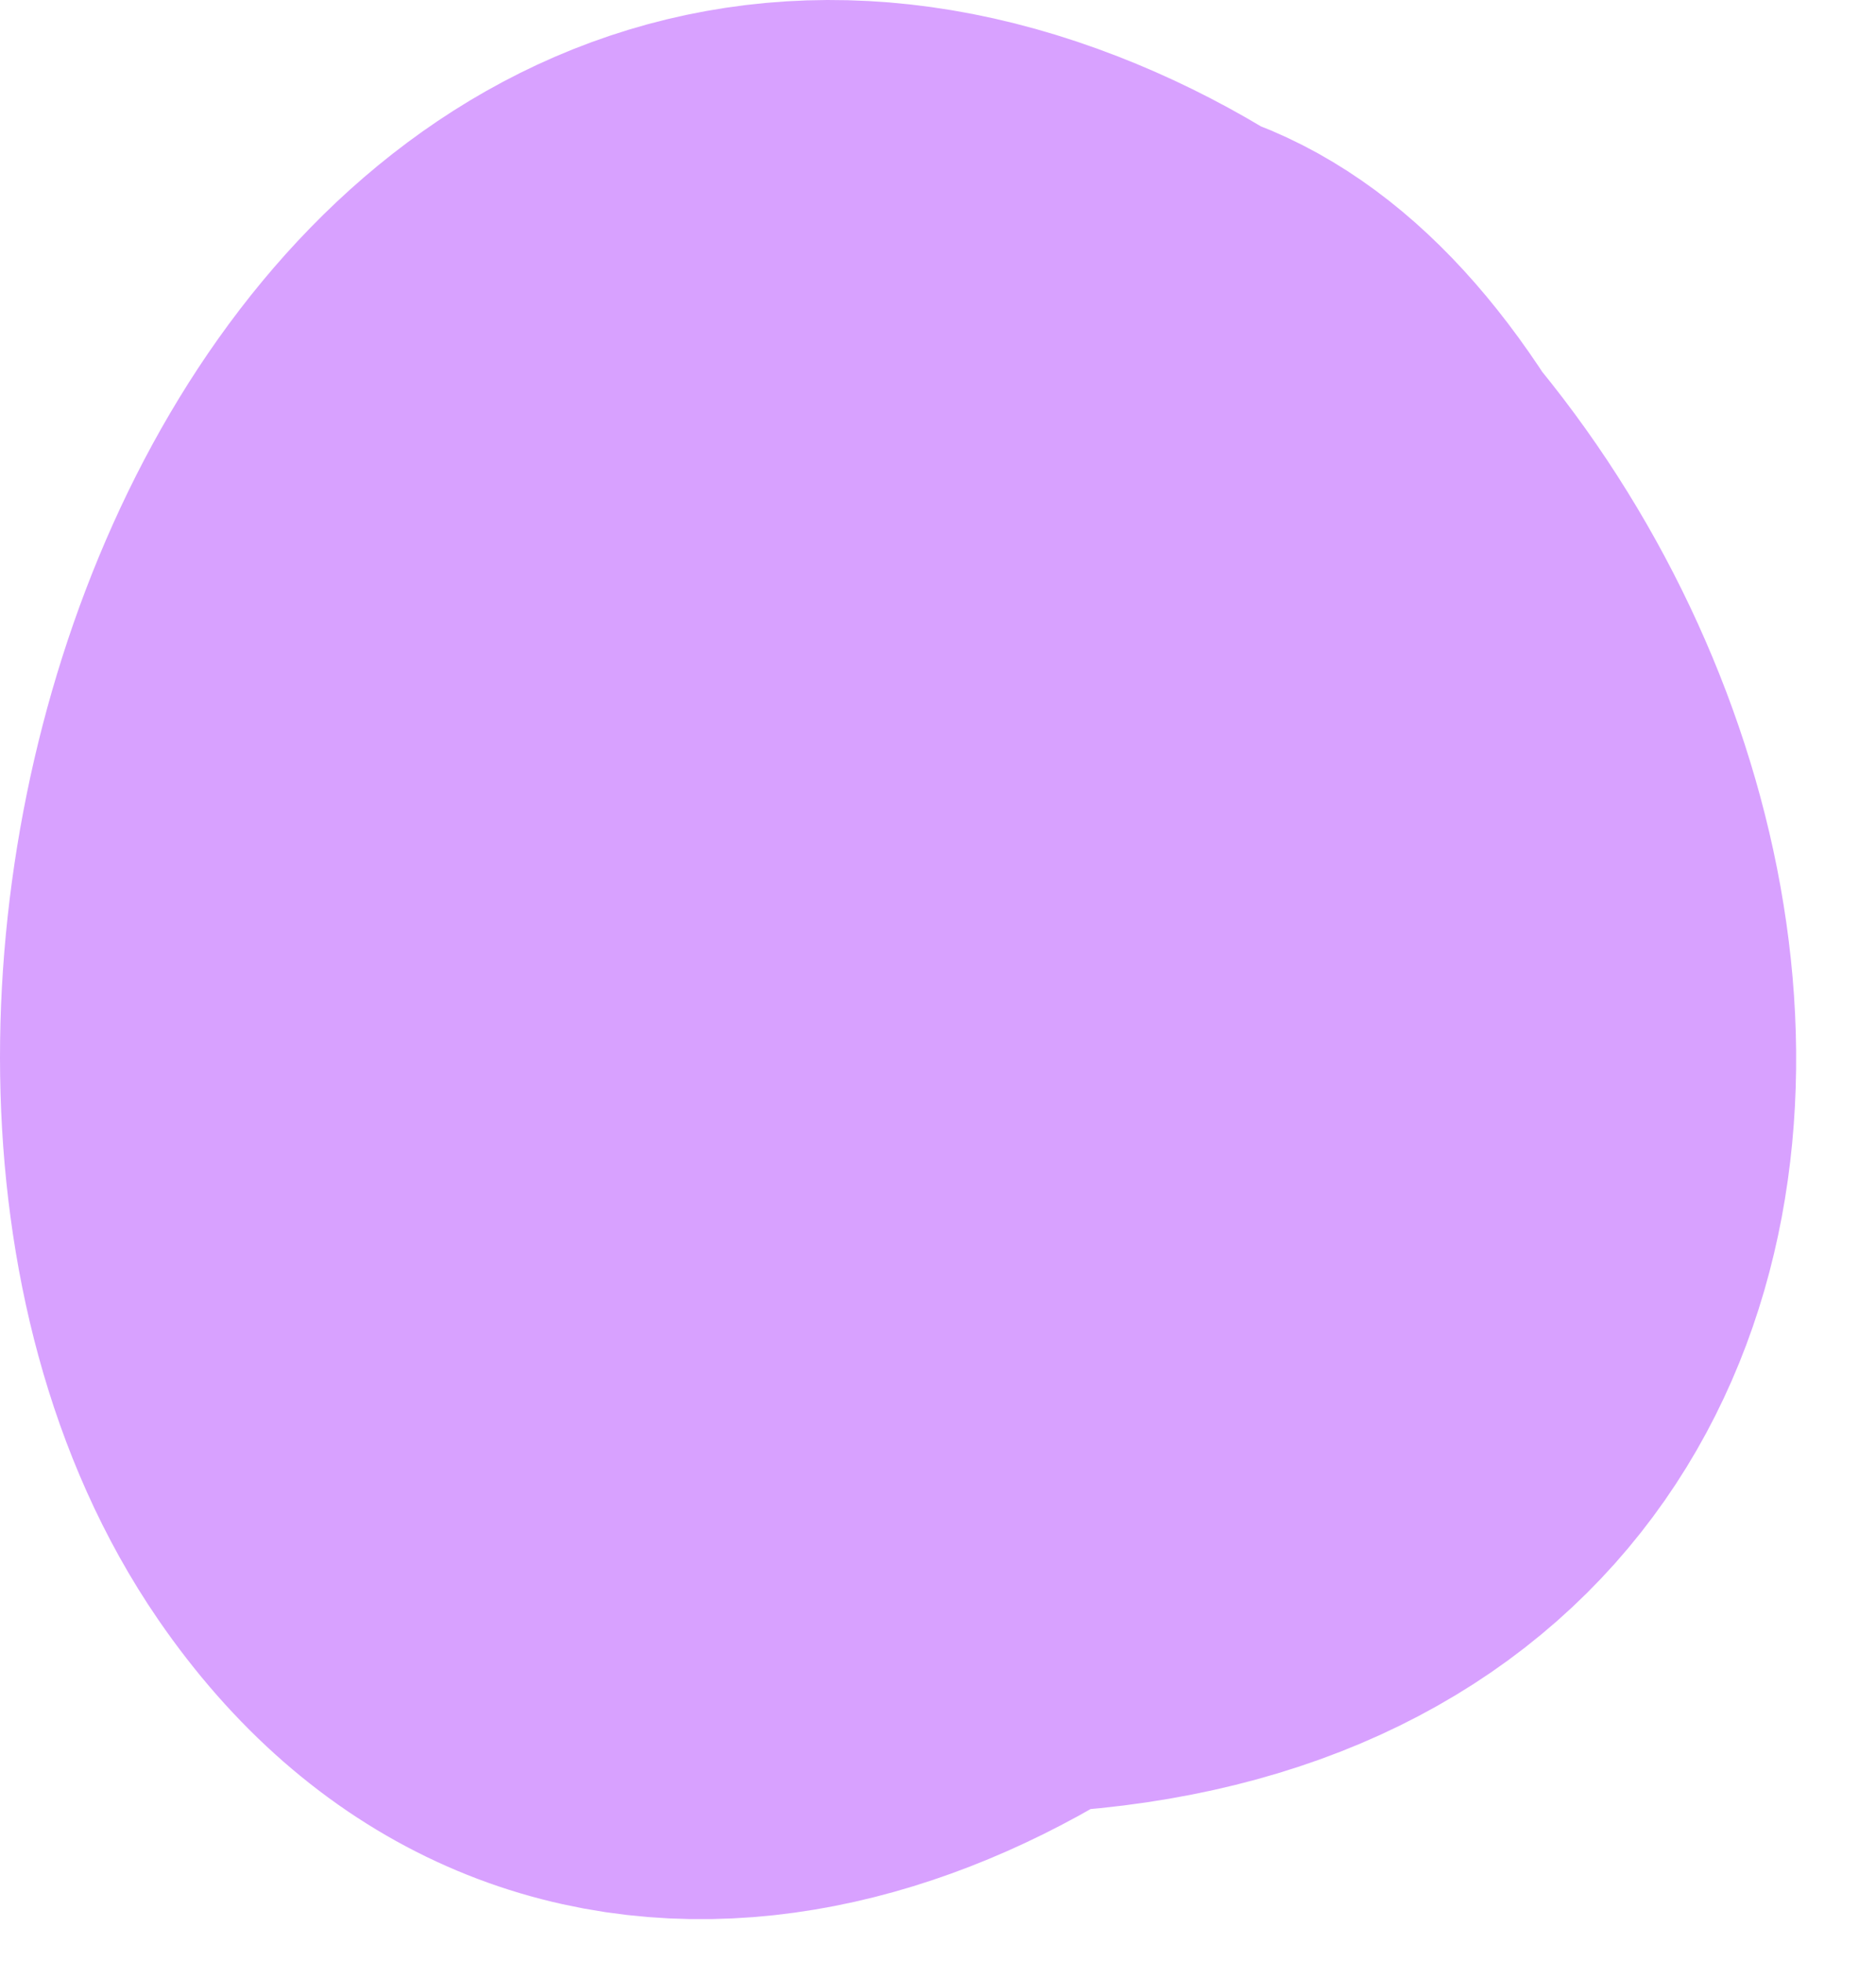 <svg width="22" height="23" viewBox="0 0 22 23" fill="none" xmlns="http://www.w3.org/2000/svg">
<path d="M8.923 7.017C-0.77 7.017 13.559 26.289 14.089 9.314C14.253 4.089 5.28 3.162 3.986 8.051C2.155 14.965 10.989 15.741 10.989 9.084C10.989 6.51 7.636 5.248 5.937 7.19C2.978 10.571 7.172 18.269 11.506 18.269C21.307 18.269 18.971 6.16 12.023 3.458C4.563 0.557 0.818 12.185 4.33 17.293C9.131 24.276 20.128 13.082 15.639 6.099C12.04 0.499 7.546 8.054 8.923 12.184" stroke="#D8A1FF" stroke-width="6" stroke-linecap="round"/>
</svg>
